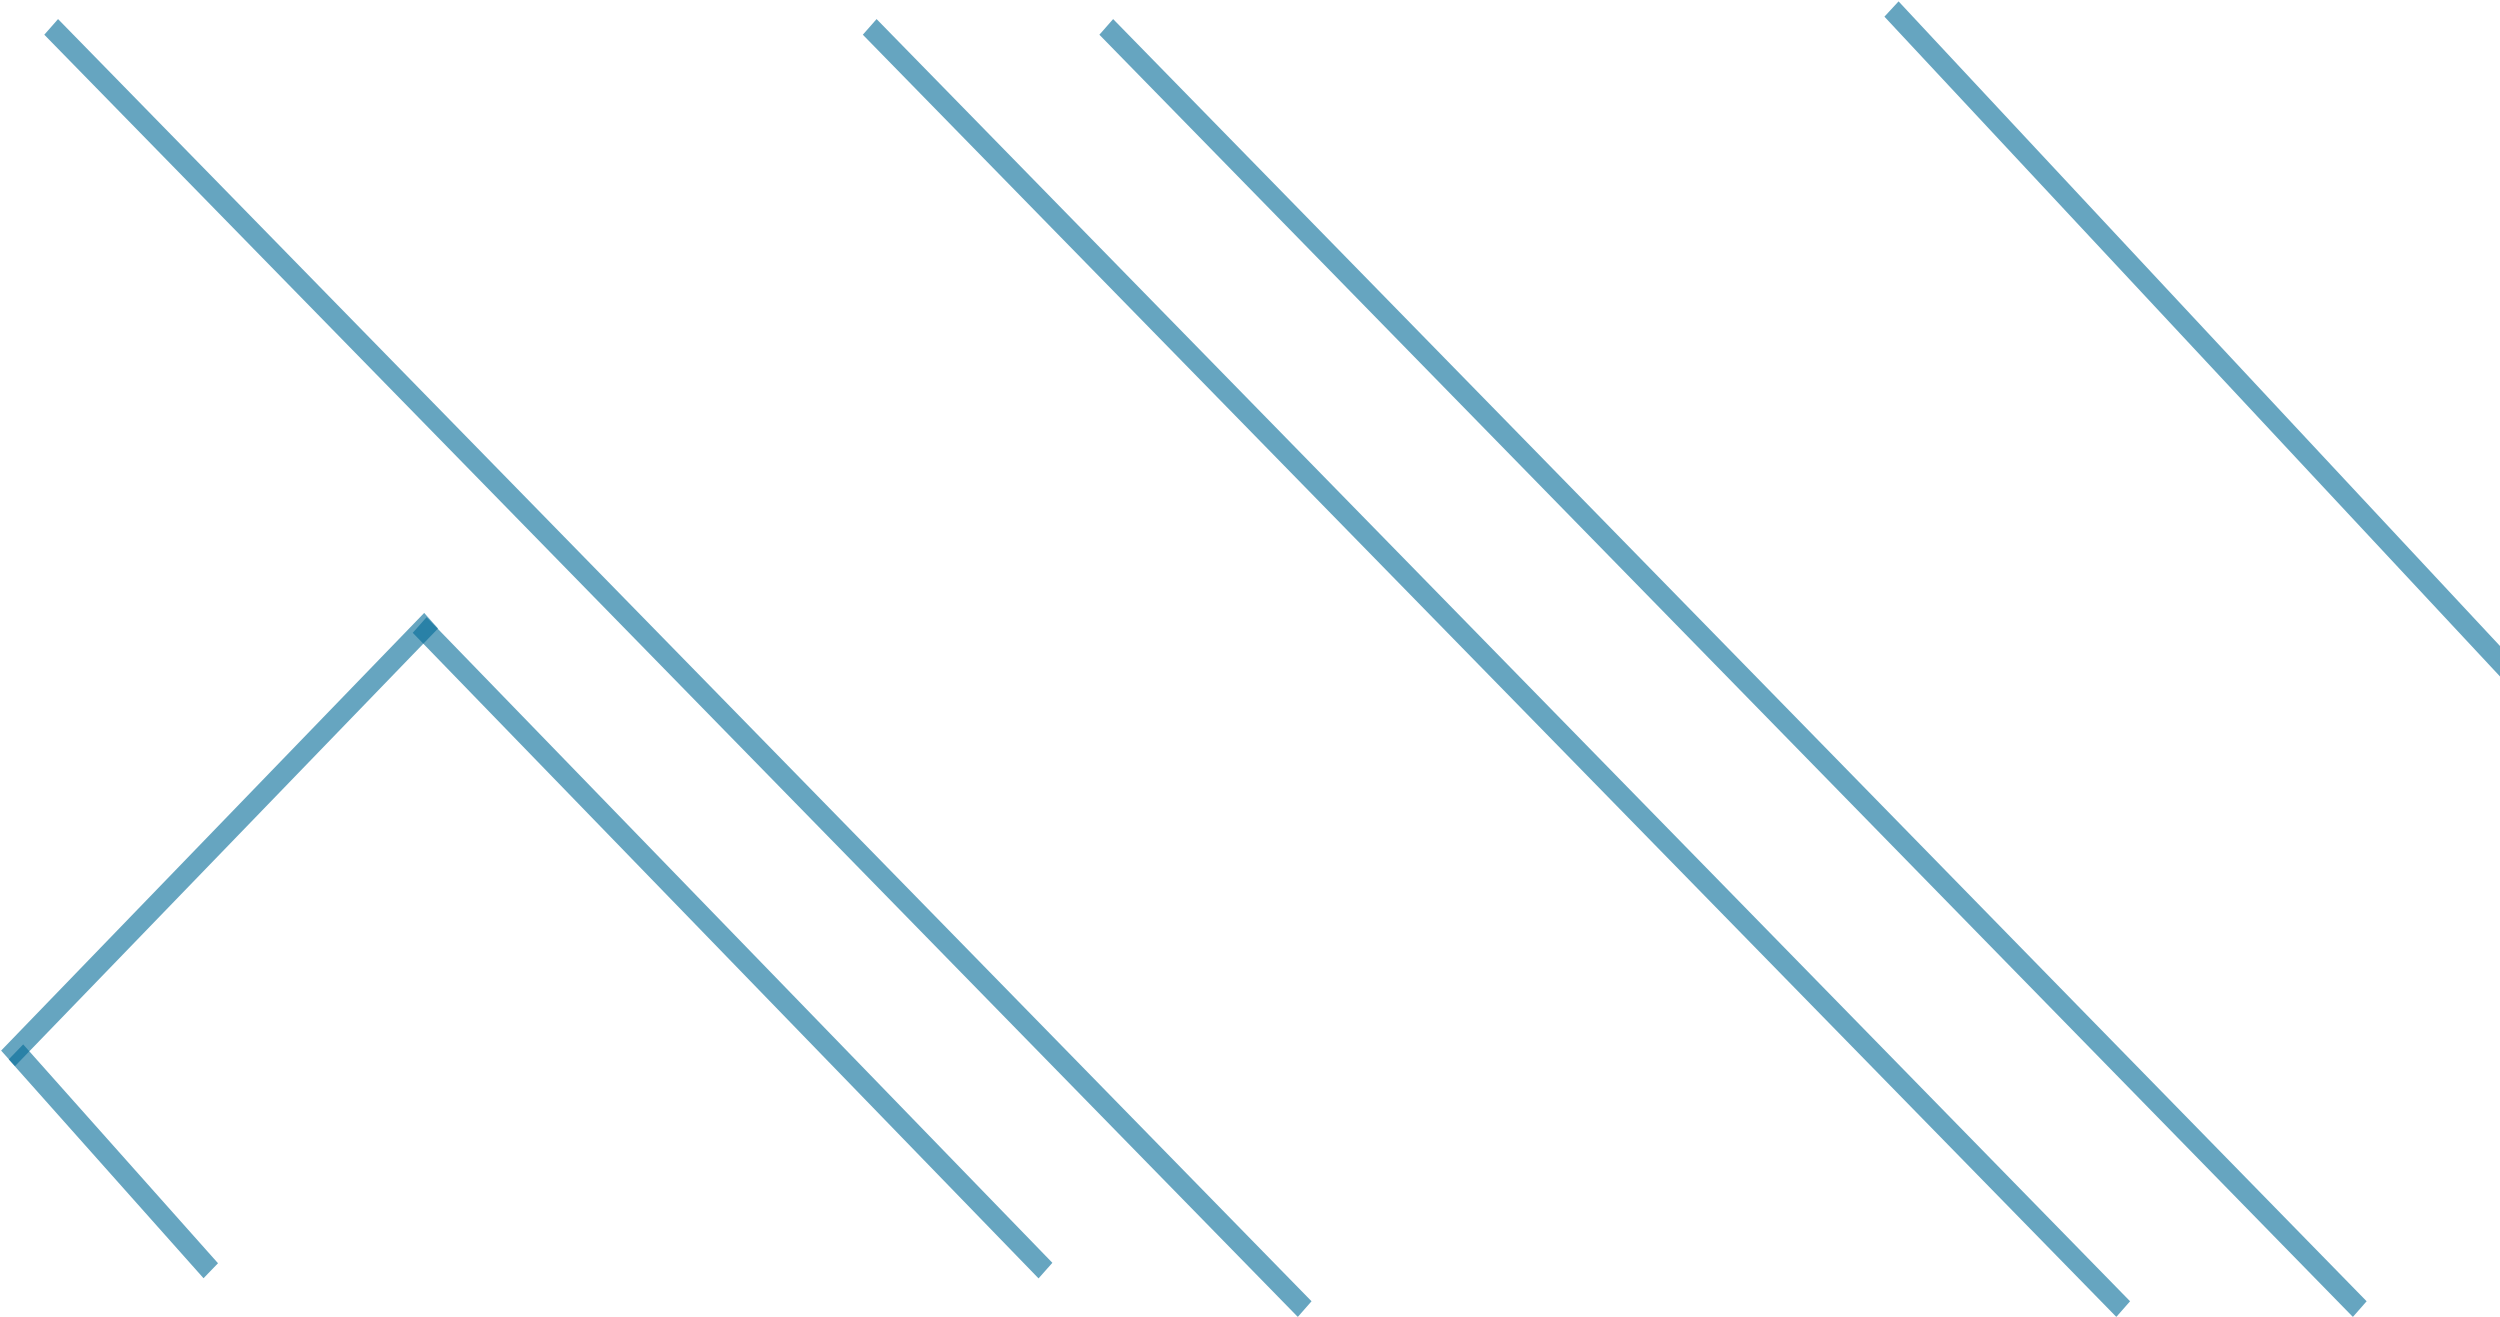 <svg width="1200" height="632" viewBox="0 0 1200 632" fill="none" xmlns="http://www.w3.org/2000/svg">
<line y1="-5" x2="860.77" y2="-5" transform="matrix(0.699 0.715 -0.66 0.751 527.706 16.667)" stroke="#006A96" stroke-opacity="0.6" stroke-width="10"/>
<line y1="-5" x2="860.77" y2="-5" transform="matrix(0.699 0.715 -0.66 0.751 414.158 16.667)" stroke="#006A96" stroke-opacity="0.6" stroke-width="10"/>
<line y1="-5" x2="860.77" y2="-5" transform="matrix(0.699 0.715 -0.66 0.751 21.262 16.667)" stroke="#006A96" stroke-opacity="0.6" stroke-width="10"/>
<line y1="-5" x2="431.587" y2="-5" transform="matrix(0.696 0.718 -0.664 0.748 198.115 303.75)" stroke="#006A96" stroke-opacity="0.6" stroke-width="10"/>
<line y1="-5" x2="140.626" y2="-5" transform="matrix(0.665 0.747 -0.695 0.719 4.179 508.5)" stroke="#006A96" stroke-opacity="0.6" stroke-width="10"/>
<line y1="-5" x2="292.183" y2="-5" transform="matrix(0.695 -0.719 0.665 0.747 7.193 511.75)" stroke="#006A96" stroke-opacity="0.6" stroke-width="10"/>
<line y1="-5" x2="441.012" y2="-5" transform="matrix(0.682 0.731 -0.679 0.734 904.525 8)" stroke="#006A96" stroke-opacity="0.6" stroke-width="10"/>
</svg>
